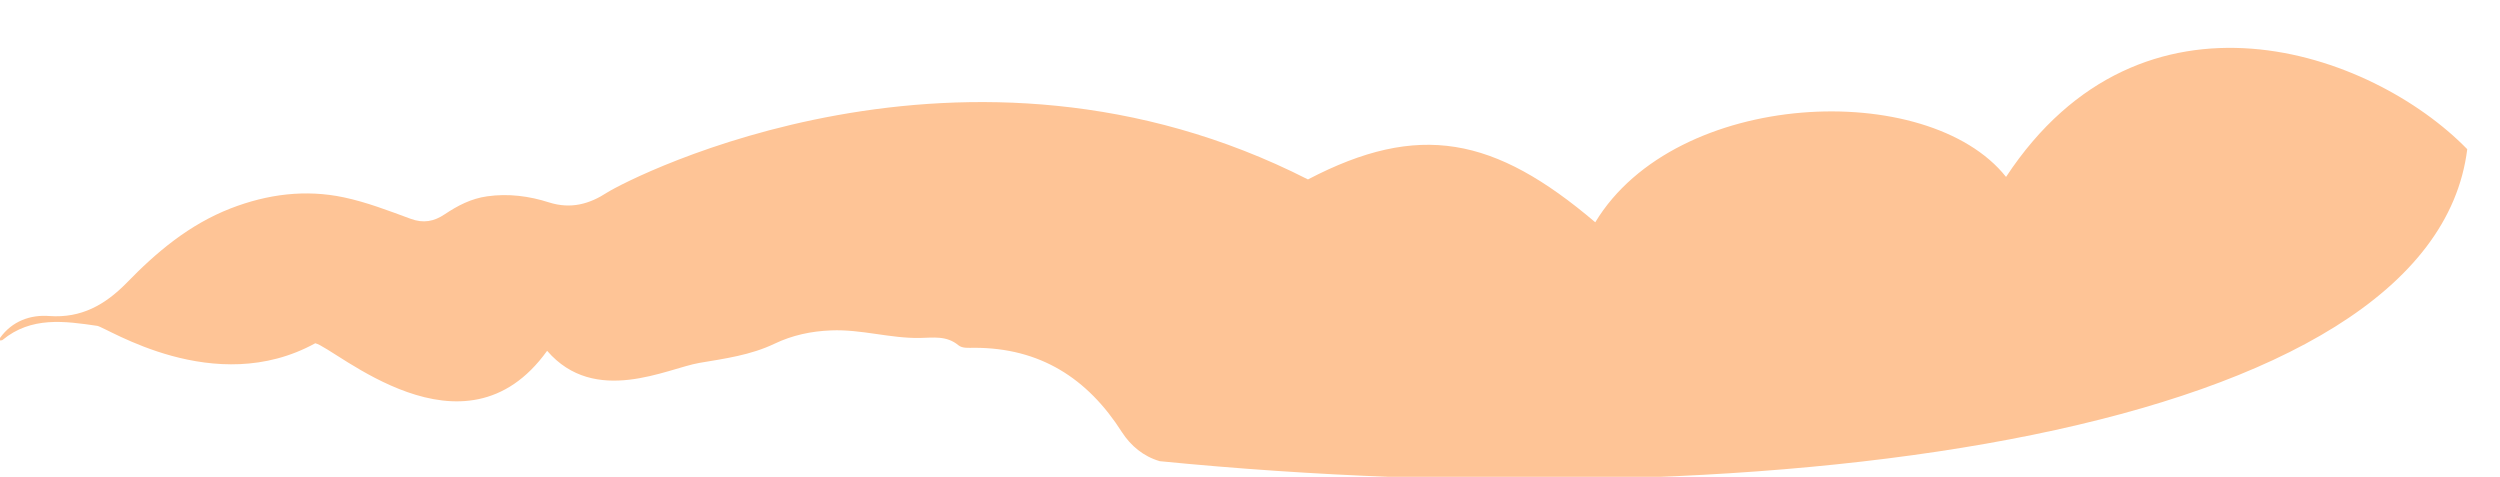 <?xml version="1.0" encoding="utf-8"?>
<!-- Generator: Adobe Illustrator 27.0.0, SVG Export Plug-In . SVG Version: 6.00 Build 0)  -->
<svg version="1.1" id="Layer_2_00000011752283995038507350000015450891295785123746_"
	 xmlns="http://www.w3.org/2000/svg" xmlns:xlink="http://www.w3.org/1999/xlink" x="0px" y="0px" viewBox="0 0 992 189.2"
	 style="enable-background:new 0 0 992 189.2;" xml:space="preserve">
<style type="text/css">
	.st0{fill:#FEC496;}
</style>
<g id="Layer_1-2">
	<path class="st0" d="M460.2,183c-6.5-1.9-11.5-6.1-15-11.5c-13.7-21.5-32.6-33.5-58.6-33.5c-2.2,0-4.7,0.3-6.3-1
		c-4.7-3.9-9.9-3-15.3-2.9c-11.8,0.2-23.3-3.5-35.2-3c-7.9,0.3-15.4,1.9-22.5,5.3c-9.4,4.5-19.7,5.9-29.8,7.6
		c-12.8,2.2-41.4,17.2-60.4-4.8c-33,46-84.2-1.3-92-3c-40,22-82.8-6.3-86.5-6.9c-13-1.9-26.2-3.8-37.6,5.6c-0.2,0.2-0.6,0.1-1,0.2
		c0-0.3,0-0.7,0-1c4.8-6.7,12.1-9.3,19.6-8.7c12.7,0.9,22.1-4.5,30.5-13c12-12.4,25-23.3,41.4-29.7c14.7-5.7,29.7-7.6,44.9-4.4
		c9,1.9,17.8,5.3,26.5,8.5c5.1,1.9,9.3,1.1,13.6-1.8c5.1-3.4,10.4-6.2,16.8-7.1c8.4-1.2,16.7-0.1,24.5,2.4
		c8.8,2.8,16.2,0.6,23.1-3.9C250.1,70.6,383,2,519,71.2c44-23,74-17,114,17c32-53,132-57,163-18c54-82,145-50,183-11
		C965,172.2,706,207.2,460.2,183z"/>
</g>
</svg>
